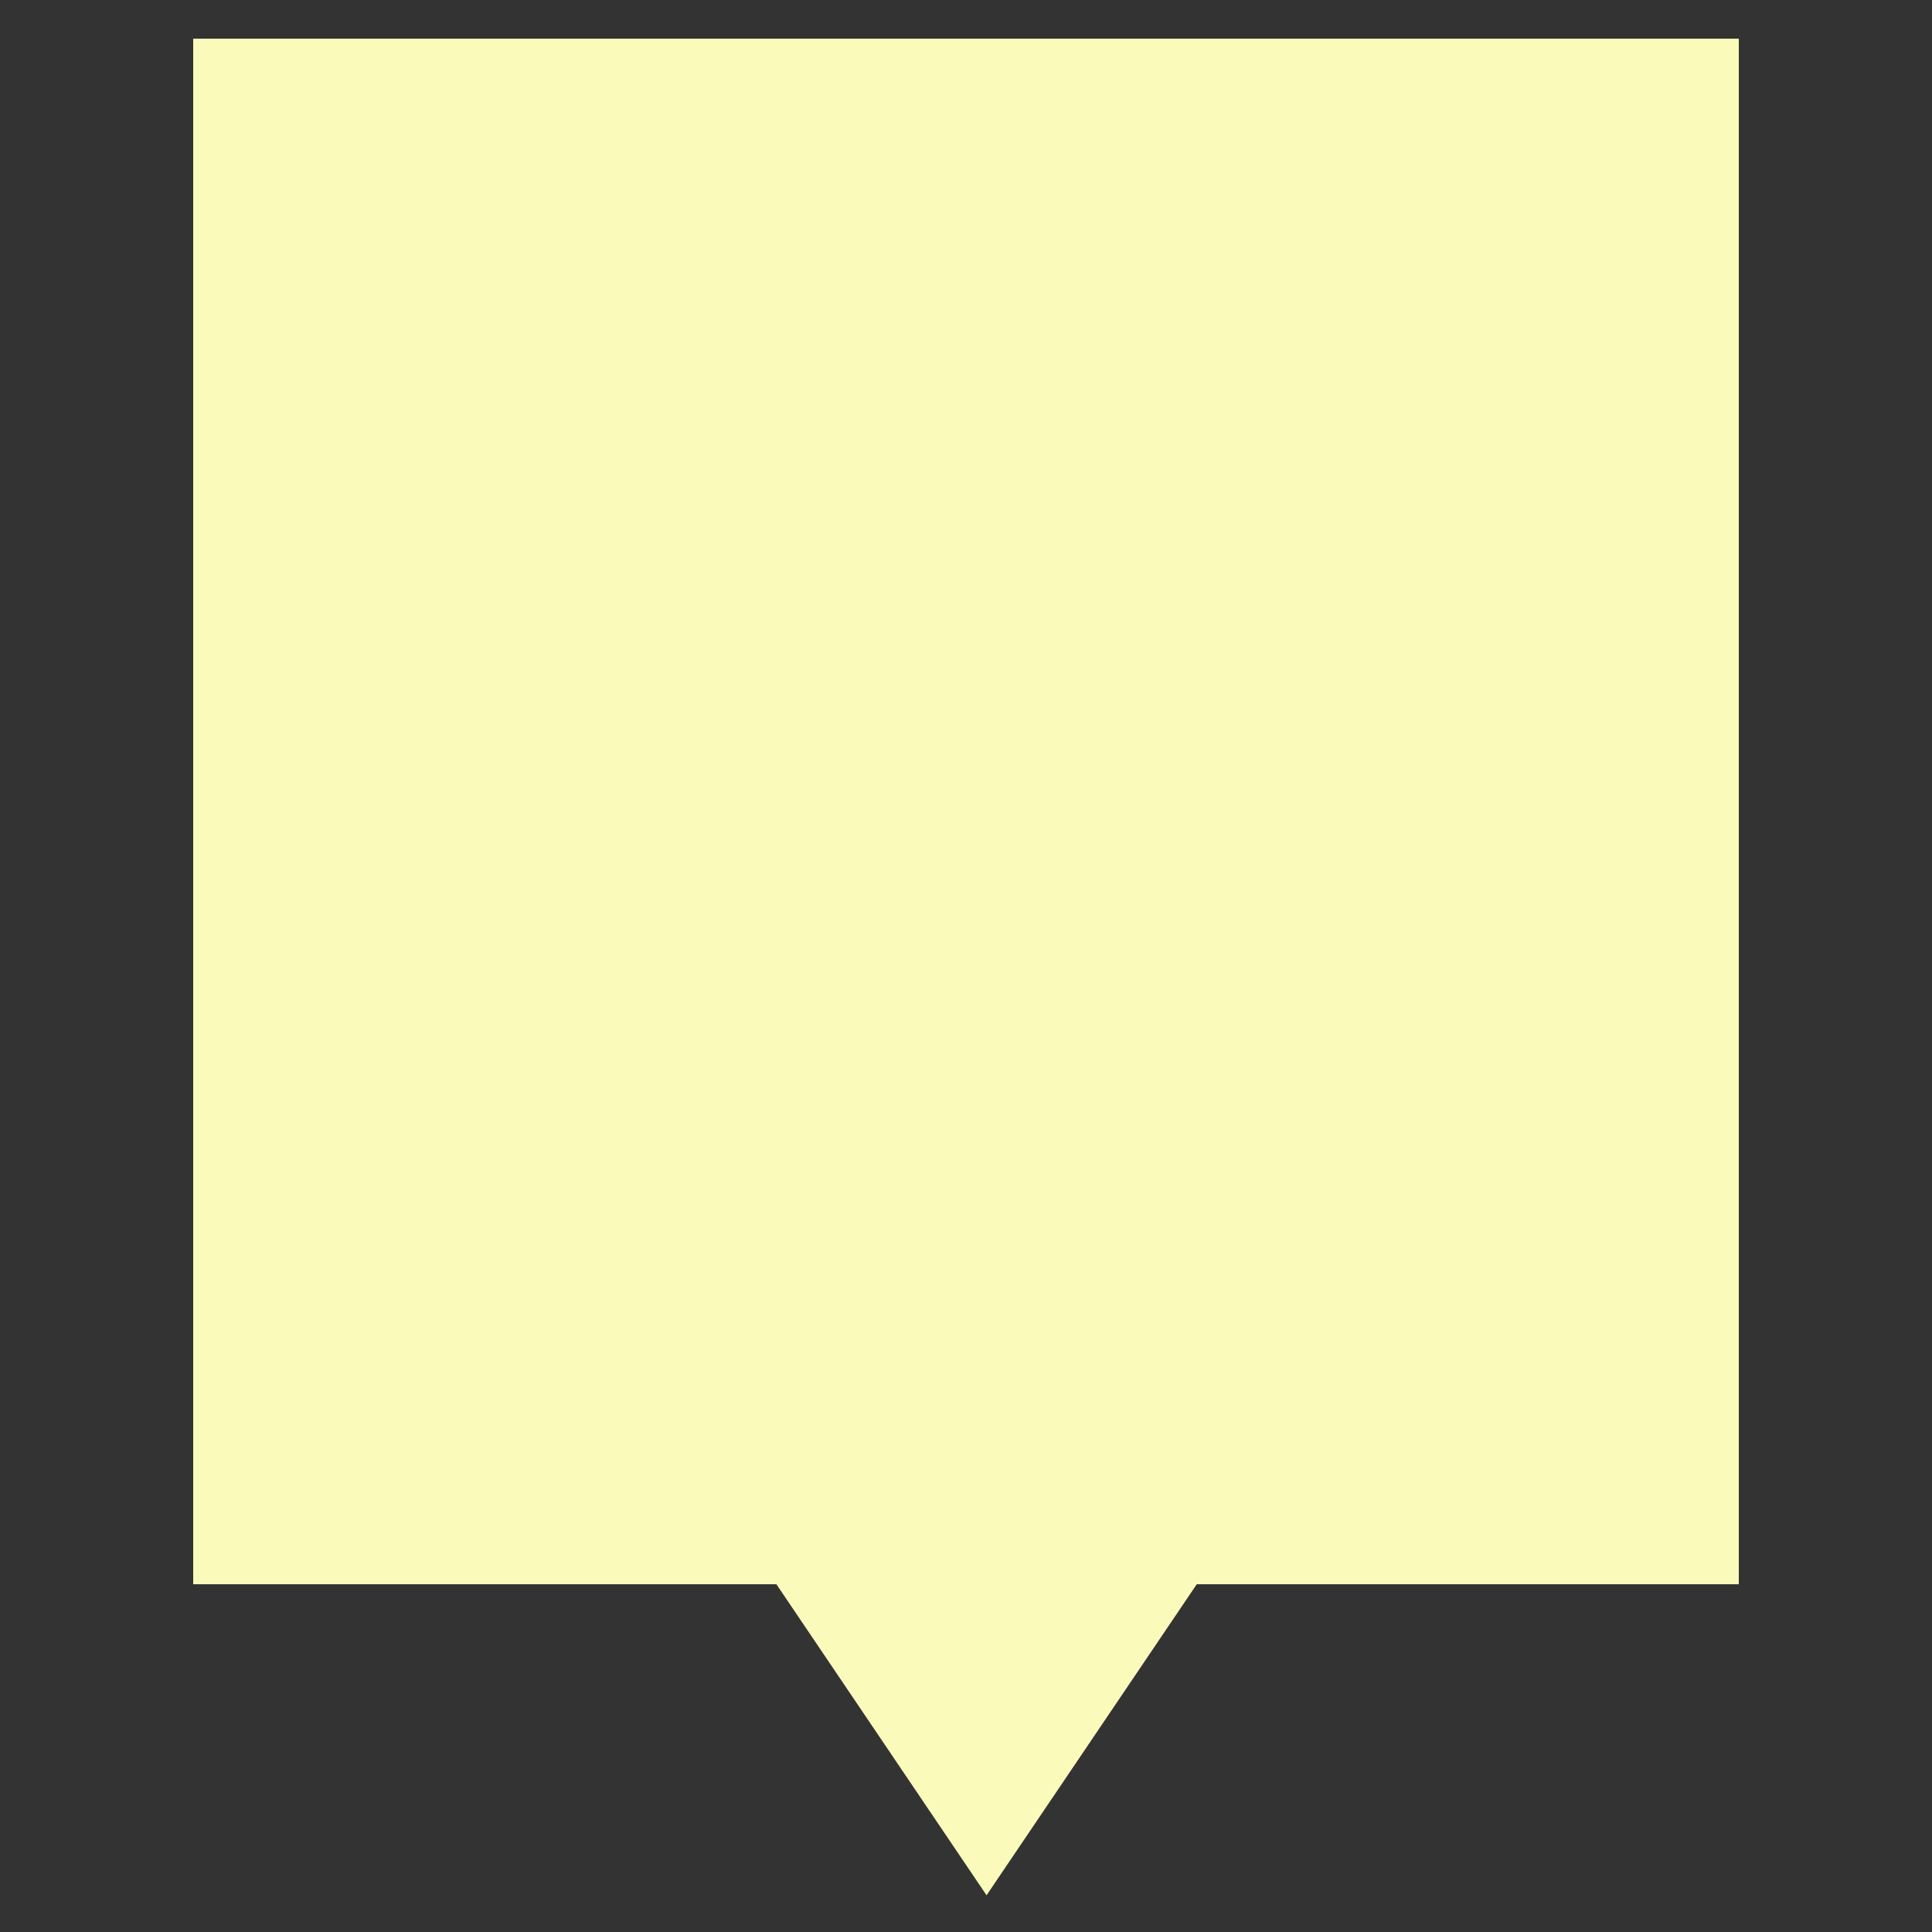 <svg xmlns="http://www.w3.org/2000/svg" xmlns:xlink="http://www.w3.org/1999/xlink" width="50" height="50" preserveAspectRatio="xMidYMid meet" viewBox="0 0 50 50" style="-ms-transform: rotate(360deg); -webkit-transform: rotate(360deg); transform: rotate(360deg);"><rect x="0" y="0" width="50" height="50" fill="#333333" stroke="none"/><path d="M45 1H5v40h15.093l5.439 8.05 5.44-8.05H45z" fill="#FAFABA"/><rect x="0" y="0" width="50" height="50" fill="rgba(0, 0, 0, 0)" /></svg>